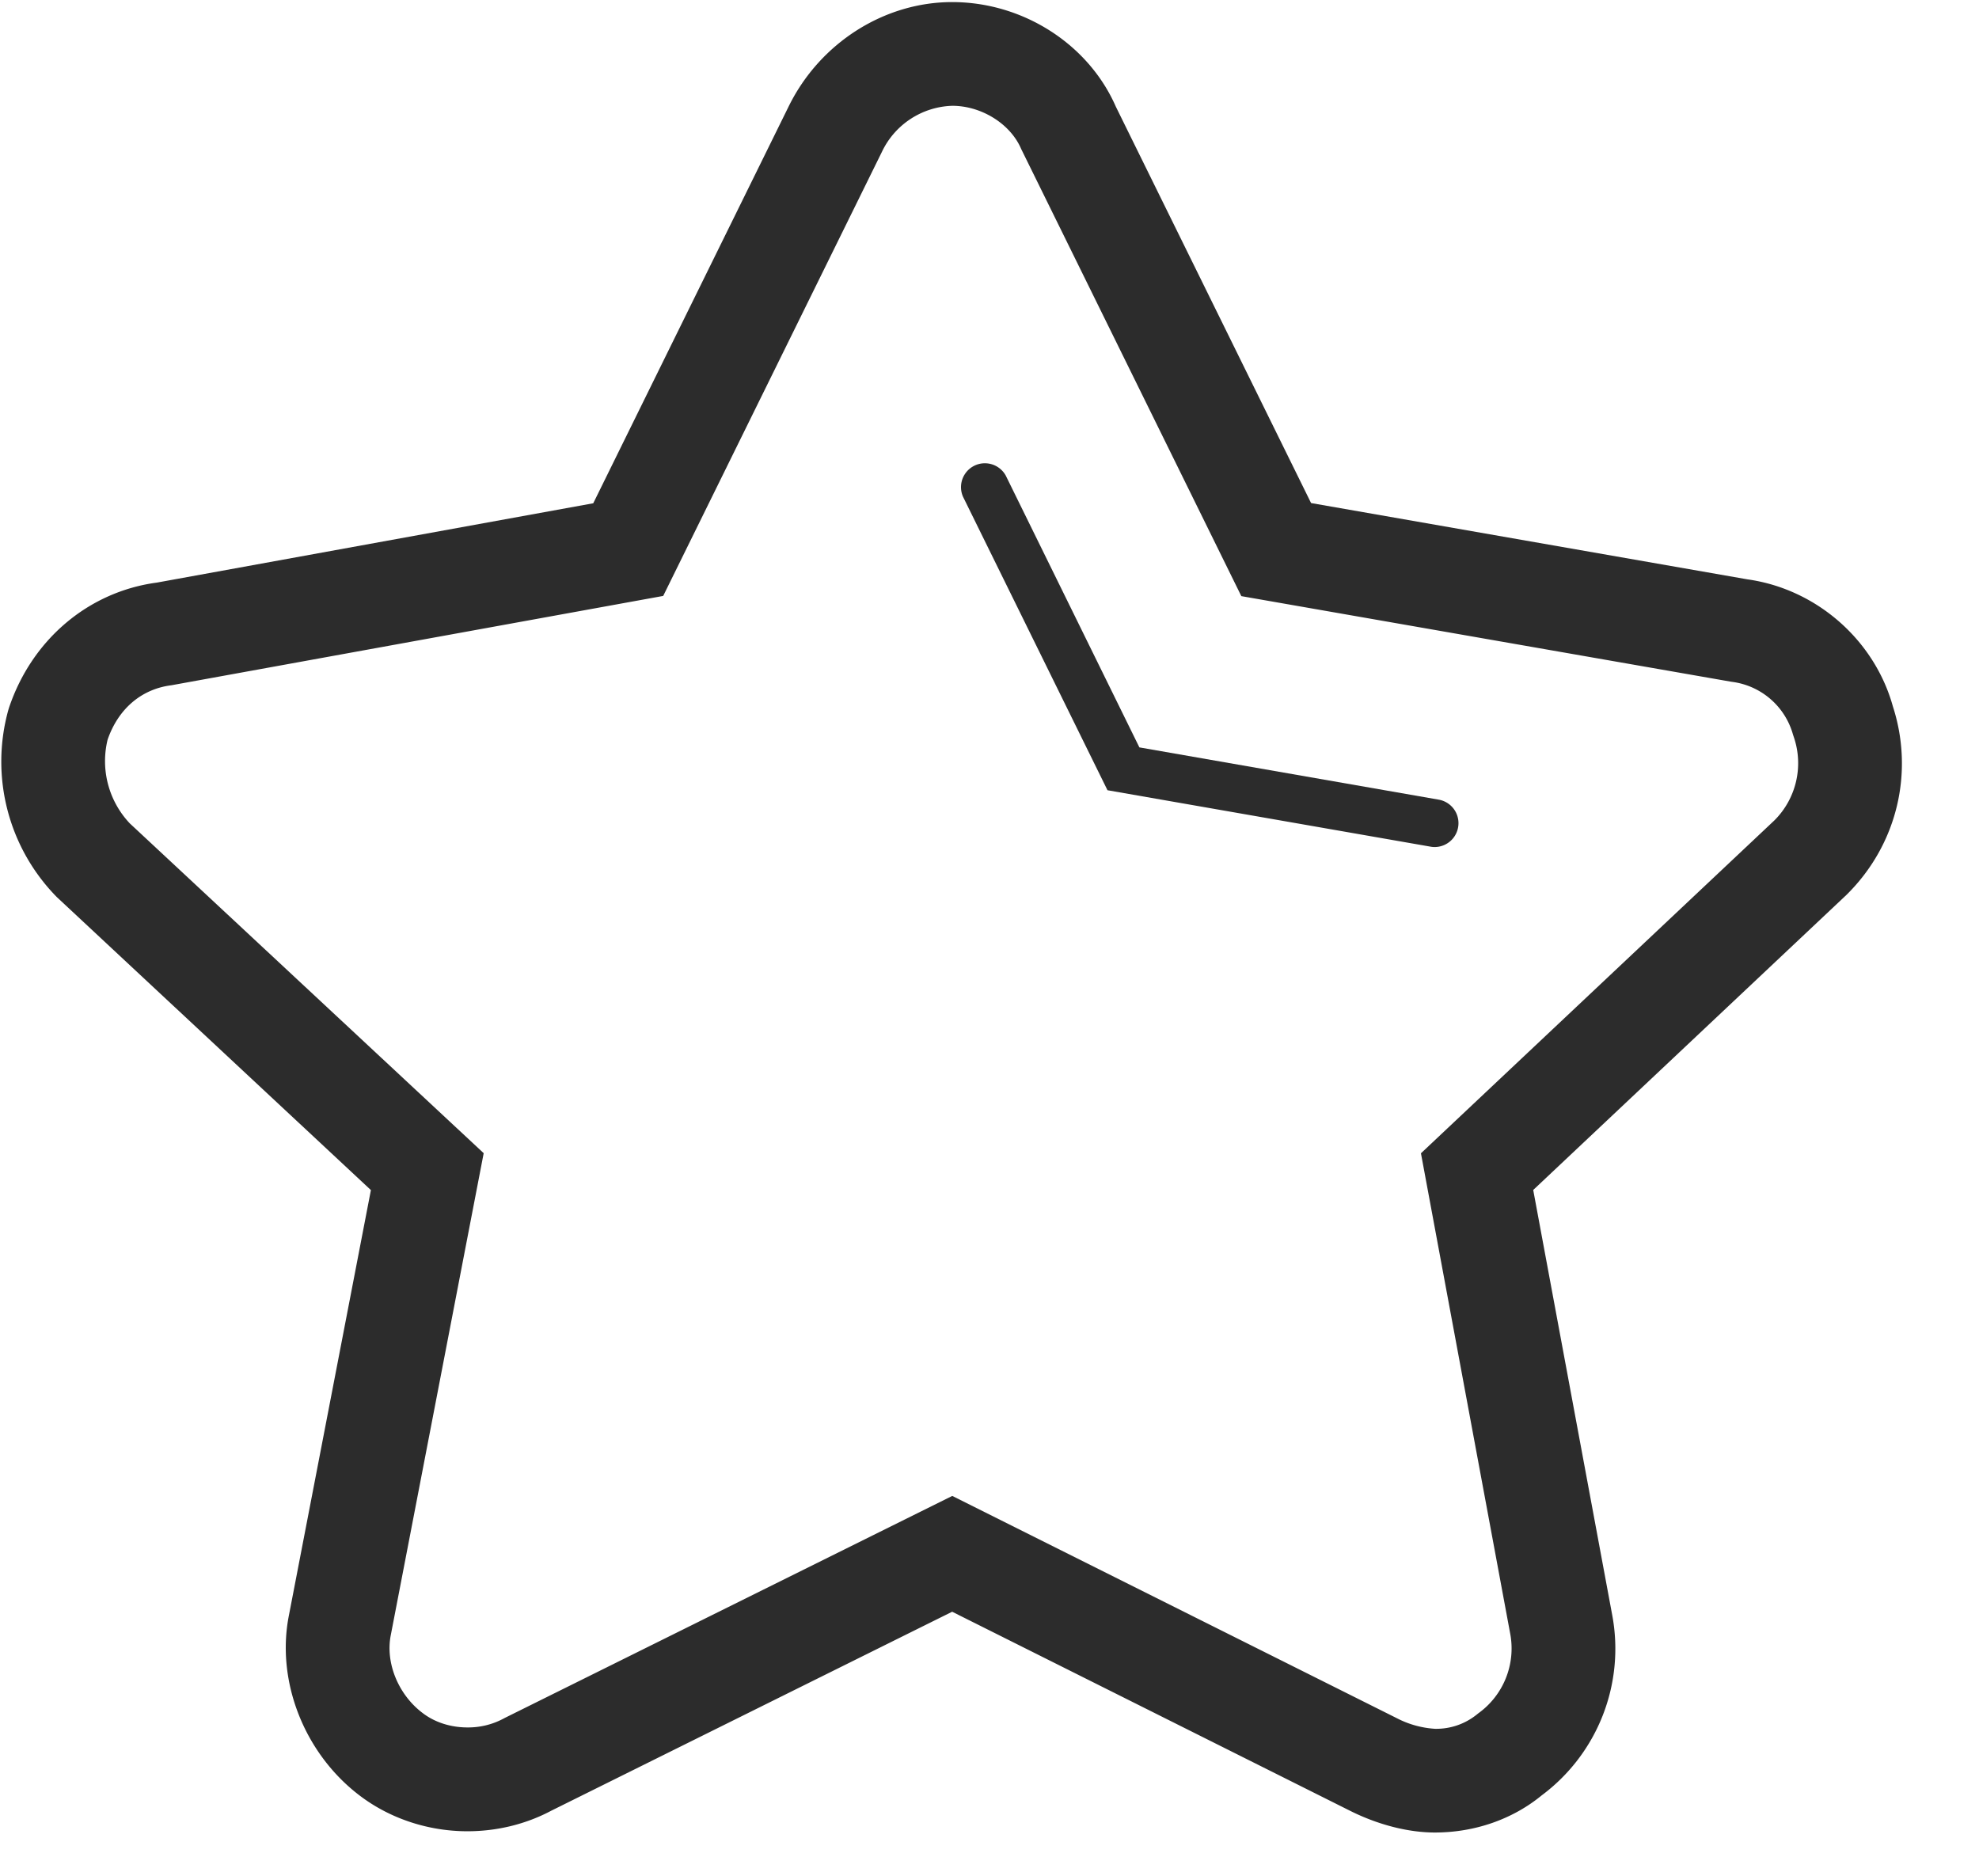 <?xml version="1.0" standalone="no"?><!DOCTYPE svg PUBLIC "-//W3C//DTD SVG 1.1//EN" "http://www.w3.org/Graphics/SVG/1.1/DTD/svg11.dtd"><svg t="1584543173827" class="icon" viewBox="0 0 1080 1024" version="1.1" xmlns="http://www.w3.org/2000/svg" p-id="46944" xmlns:xlink="http://www.w3.org/1999/xlink" width="210.938" height="200"><defs><style type="text/css"></style></defs><path d="M783.076 1000.107c-14.564 0-31.004-4.21-46.251-11.833l-217.202-108.658L300.942 988.16c-13.881 7.396-29.696 11.264-45.852 11.264-21.22 0-41.927-6.827-58.311-19.115-30.606-22.926-46.308-62.692-39.083-98.873l44.715-231.936L31.118 489.7a105.415 105.415 0 0 1-26.624-102.059l0.341-1.138c12.459-37.376 43.349-63.545 80.782-68.551l238.137-43.292L430.649 57.572C447.772 23.211 482.702 1.138 519.623 1.138c38.571 0 74.354 22.869 89.316 57.06l106.553 216.348 238.137 41.643c37.547 5.234 69.291 32.996 79.36 69.291 11.719 36.181 2.276 75.378-24.804 102.4l-0.569 0.569-170.894 160.996 43.179 232.334a99.783 99.783 0 0 1-38.571 98.076c-15.929 13.084-36.636 20.252-58.254 20.252z m-263.396-183.694l242.46 121.23a52.338 52.338 0 0 0 20.935 5.86 35.157 35.157 0 0 0 22.585-7.566l1.138-0.91a43.577 43.577 0 0 0 17.465-42.894l-48.811-262.713 192.967-181.76a44.089 44.089 0 0 0 10.638-45.056l-0.569-1.707a39.822 39.822 0 0 0-32.939-28.729l-1.138-0.171-266.98-46.649-120.149-244.053c-5.803-13.653-21.618-23.552-37.604-23.552a43.975 43.975 0 0 0-38.343 25.031L361.927 325.234l-268.402 48.754c-16.327 2.048-29.013 12.857-34.816 29.753a49.493 49.493 0 0 0 12.117 45.625l193.138 179.996-50.688 262.94c-3.072 15.246 4.153 32.711 17.465 42.667 6.713 5.12 15.36 7.794 24.405 7.794a40.96 40.96 0 0 0 19.456-4.722l0.853-0.455 244.224-121.173z" fill="#2c2c2c" p-id="46945"></path><path d="M782.791 462.279a12.174 12.174 0 0 1-2.219-0.228l-176.185-30.777-78.848-160.199a13.028 13.028 0 0 1 23.324-11.548L621.796 407.893l163.214 28.501a13.028 13.028 0 0 1-2.276 25.884z" fill="#2c2c2c" p-id="46946"></path></svg>